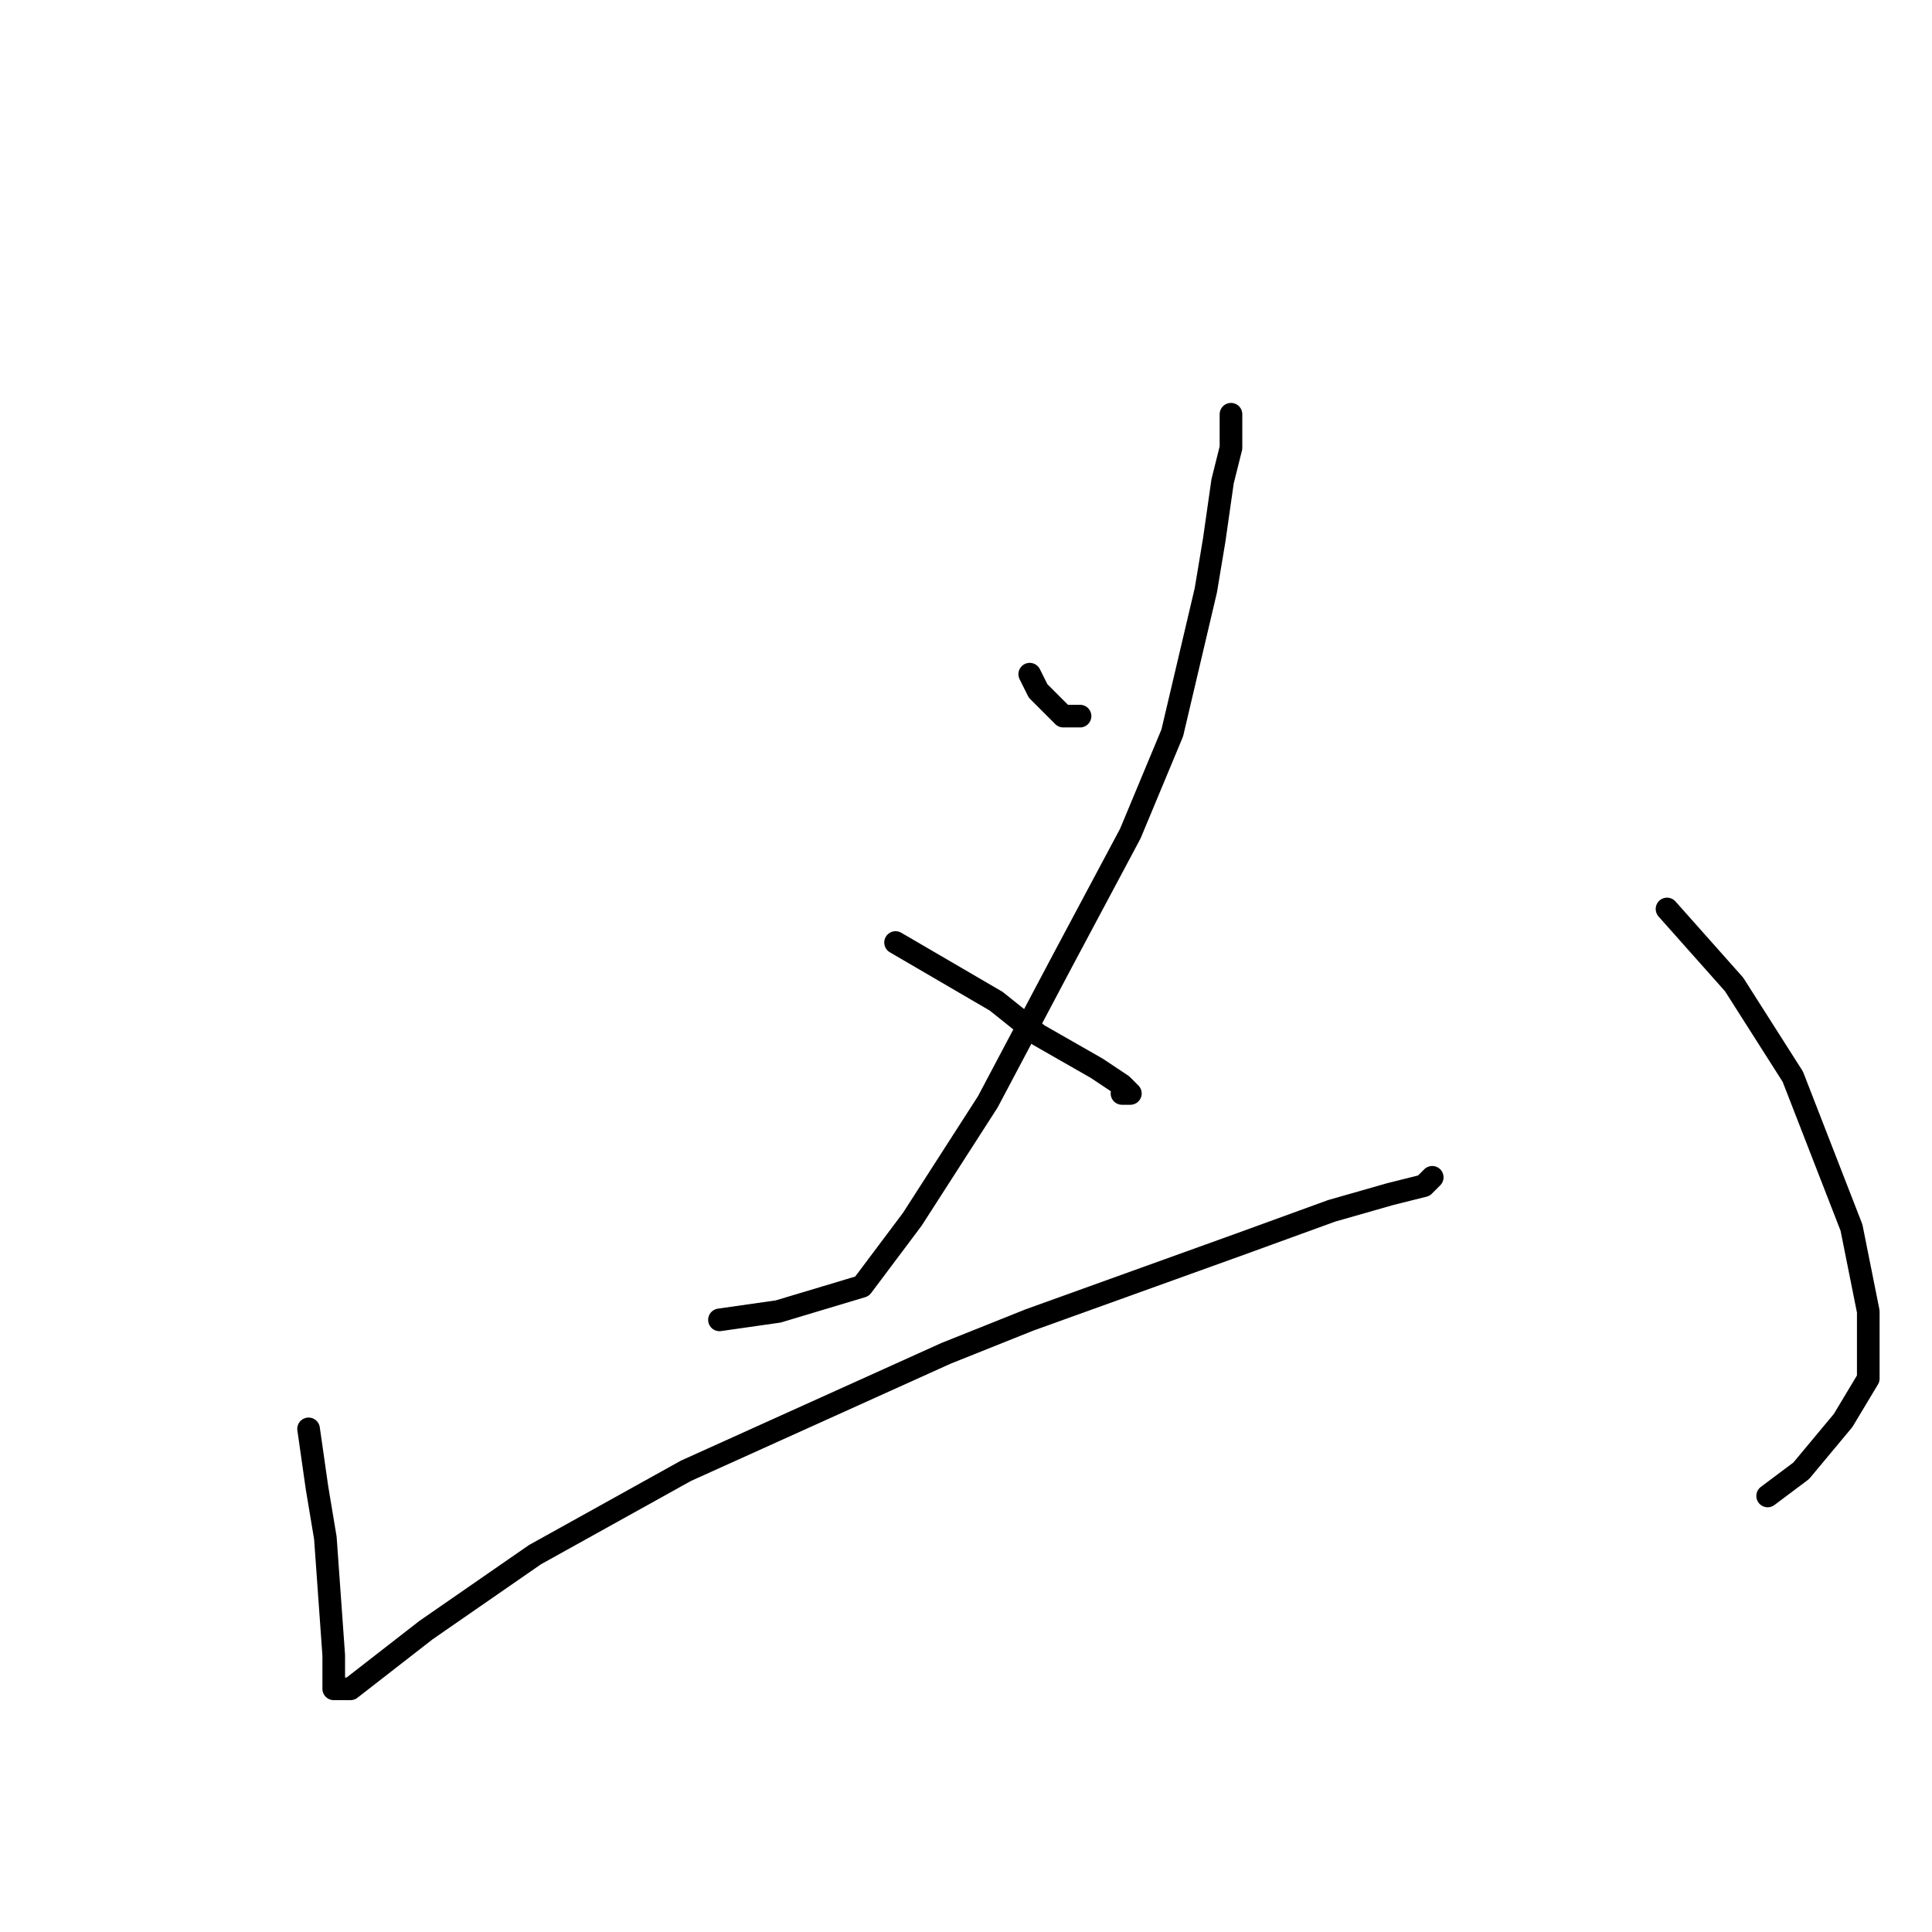 <?xml version="1.0" standalone="no"?>
    <svg width="256" height="256" xmlns="http://www.w3.org/2000/svg" version="1.1">
    <polyline stroke="black" stroke-width="3" stroke-linecap="round" fill="transparent" stroke-linejoin="round" points="136.444 89.333 137.556 91.556 138.667 92.667 139.778 93.778 140.889 94.889 142 94.889 143.111 94.889 143.111 94.889 " />
        <polyline stroke="black" stroke-width="3" stroke-linecap="round" fill="transparent" stroke-linejoin="round" points="163.111 54.889 163.111 59.333 162 63.778 160.889 71.556 159.778 78.222 155.333 97.111 149.778 110.444 140.889 127.111 130.889 146 120.889 161.556 114.222 170.444 103.111 173.778 95.333 174.889 95.333 174.889 " />
        <polyline stroke="black" stroke-width="3" stroke-linecap="round" fill="transparent" stroke-linejoin="round" points="118.667 124.889 132 132.667 137.556 137.111 145.333 141.556 148.667 143.778 149.778 144.889 149.778 144.889 148.667 144.889 148.667 144.889 " />
        <polyline stroke="black" stroke-width="3" stroke-linecap="round" fill="transparent" stroke-linejoin="round" points="40.889 189.333 42 197.111 43.111 203.778 44.222 219.333 44.222 222.667 44.222 223.778 45.333 223.778 46.445 223.778 56.445 216 70.889 206 90.889 194.889 125.333 179.333 136.444 174.889 164.222 164.889 176.444 160.444 184.222 158.222 188.667 157.111 189.778 156 189.778 156 " />
        <polyline stroke="black" stroke-width="3" stroke-linecap="round" fill="transparent" stroke-linejoin="round" points="220.889 120.444 229.778 130.444 237.556 142.667 245.333 162.667 247.556 173.778 247.556 182.667 244.222 188.222 238.667 194.889 234.222 198.222 234.222 198.222 " />
        </svg>